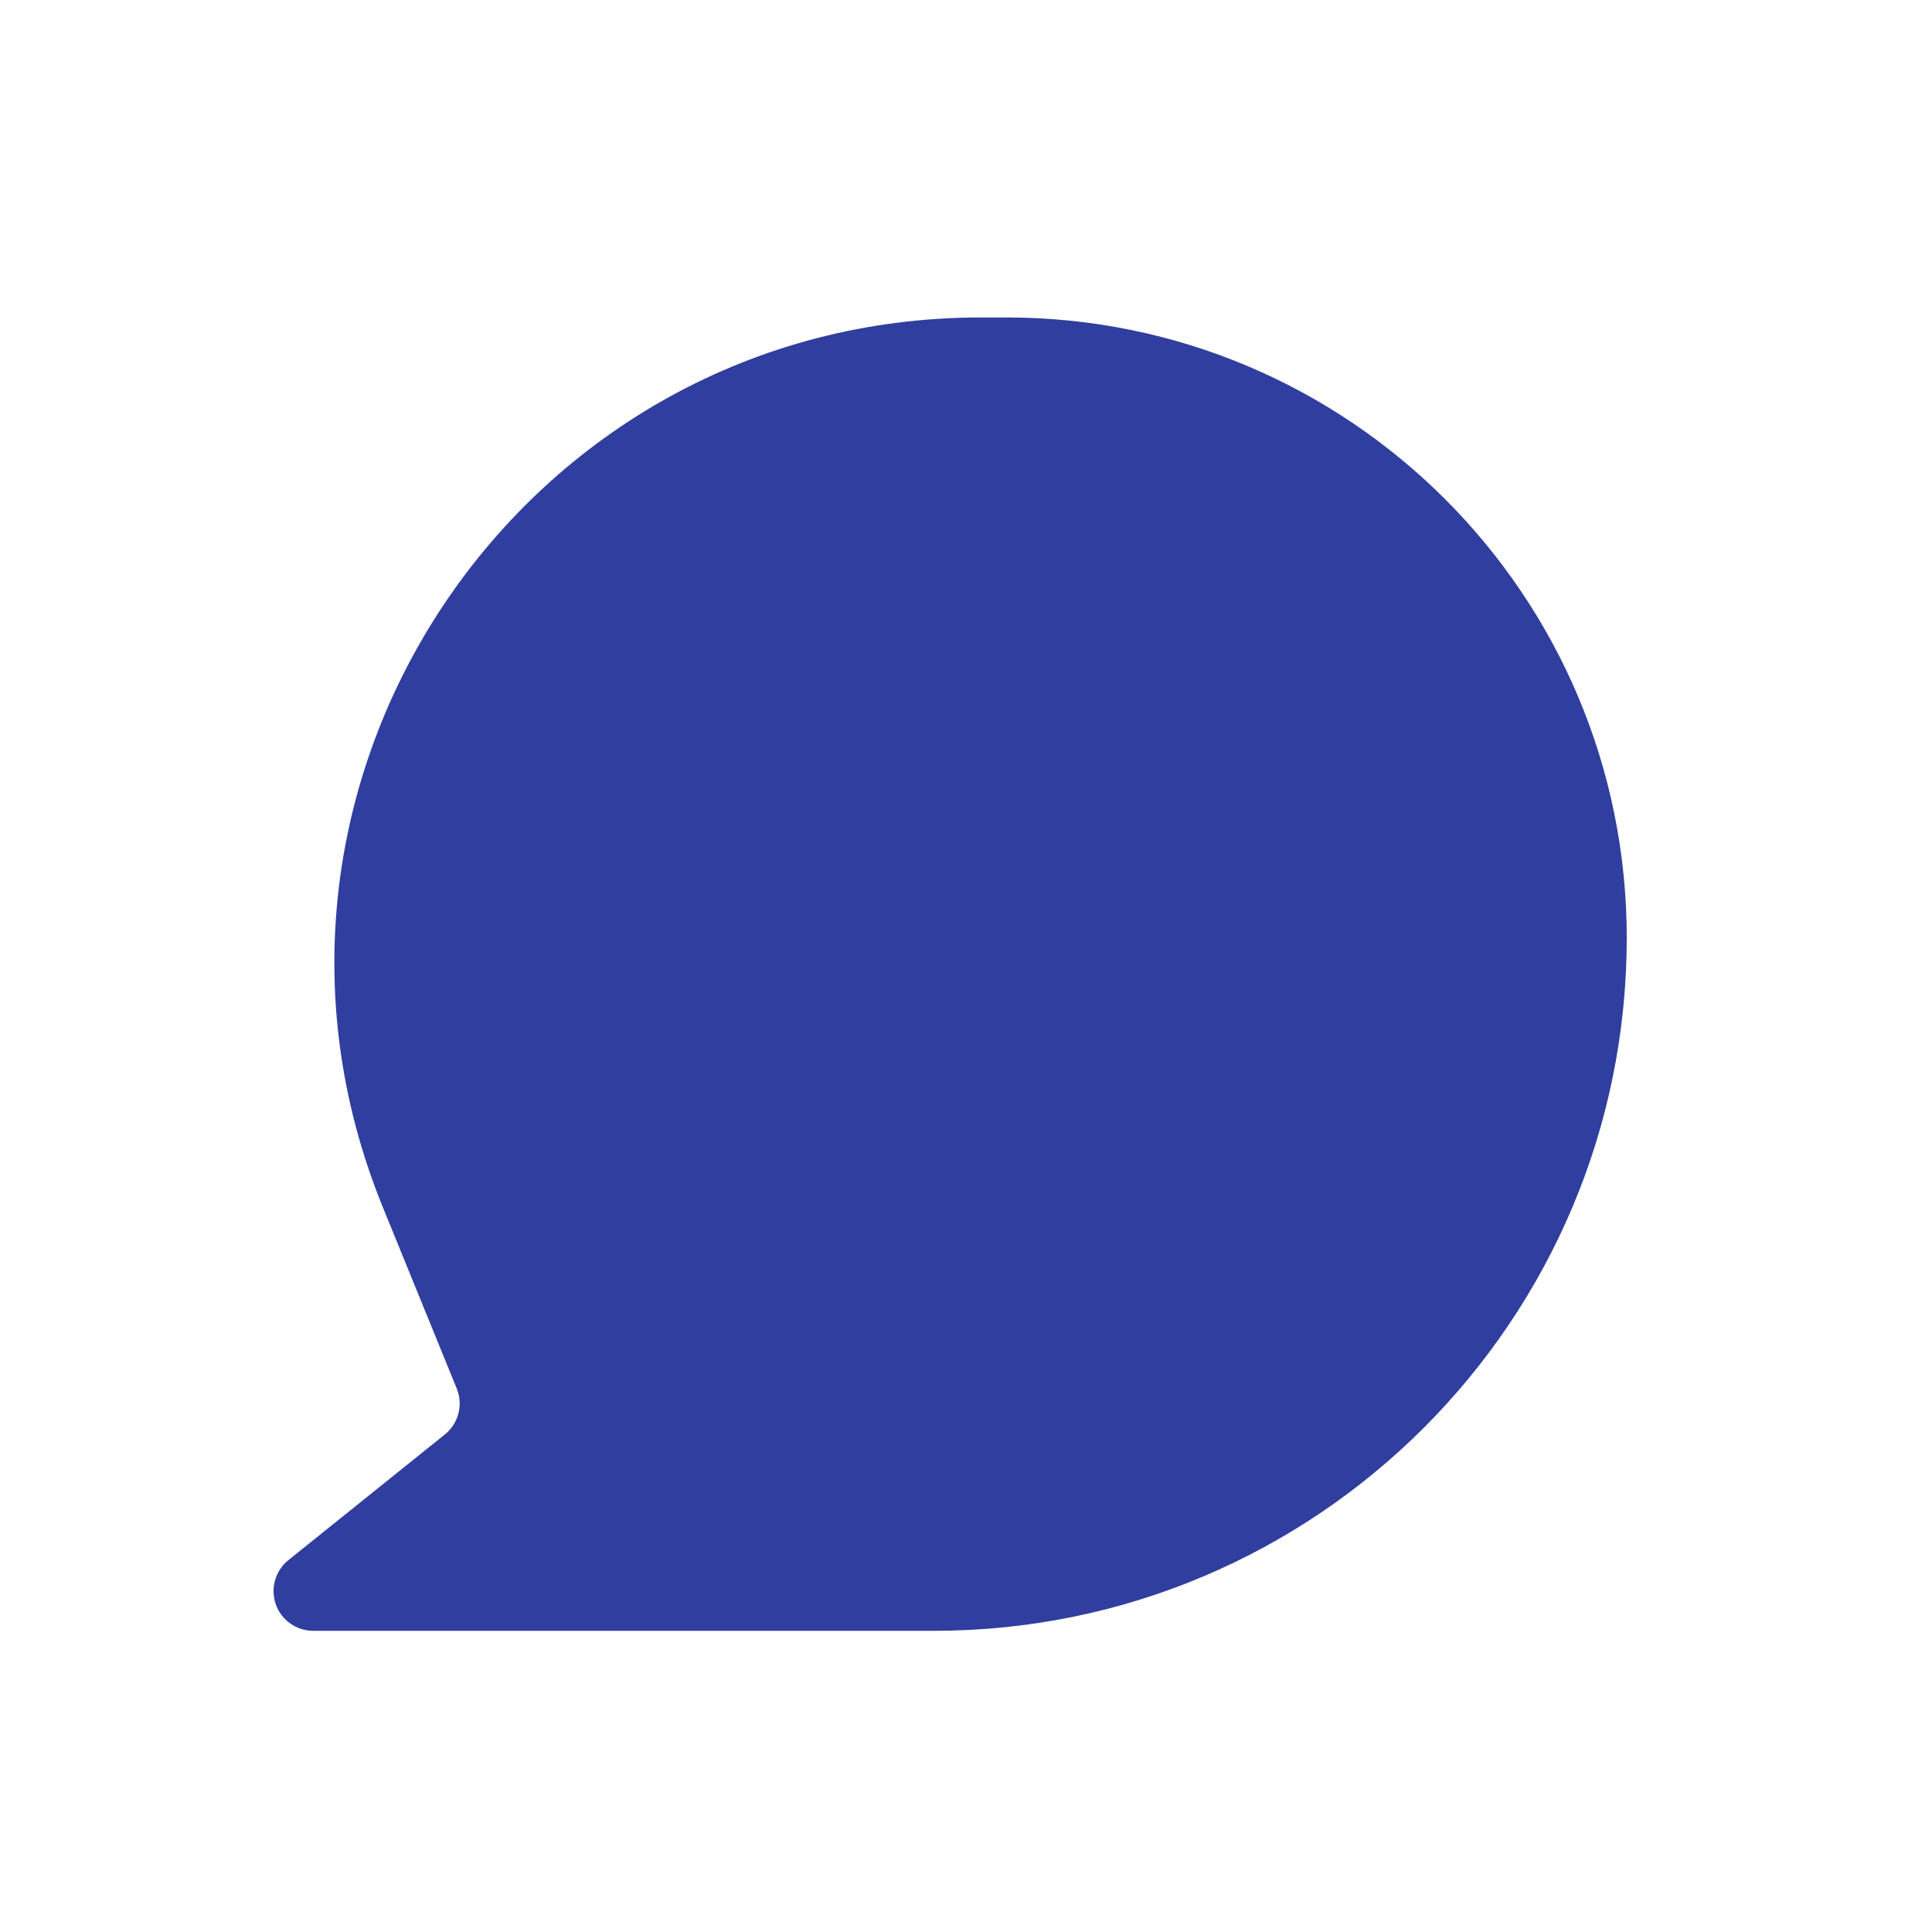 <svg width="19" height="19" viewBox="0 0 19 19" fill="none" xmlns="http://www.w3.org/2000/svg">
<path d="M9.647 3.122C5.136 3.122 2.062 7.692 3.764 11.87L4.492 13.656C4.557 13.816 4.509 13.999 4.375 14.107L2.836 15.343C2.707 15.447 2.658 15.621 2.712 15.777C2.767 15.933 2.915 16.038 3.081 16.038H9.184C12.947 16.038 15.998 12.986 15.998 9.223C15.998 5.853 13.267 3.122 9.898 3.122H9.647Z" fill="#303E9F"/>
</svg>
